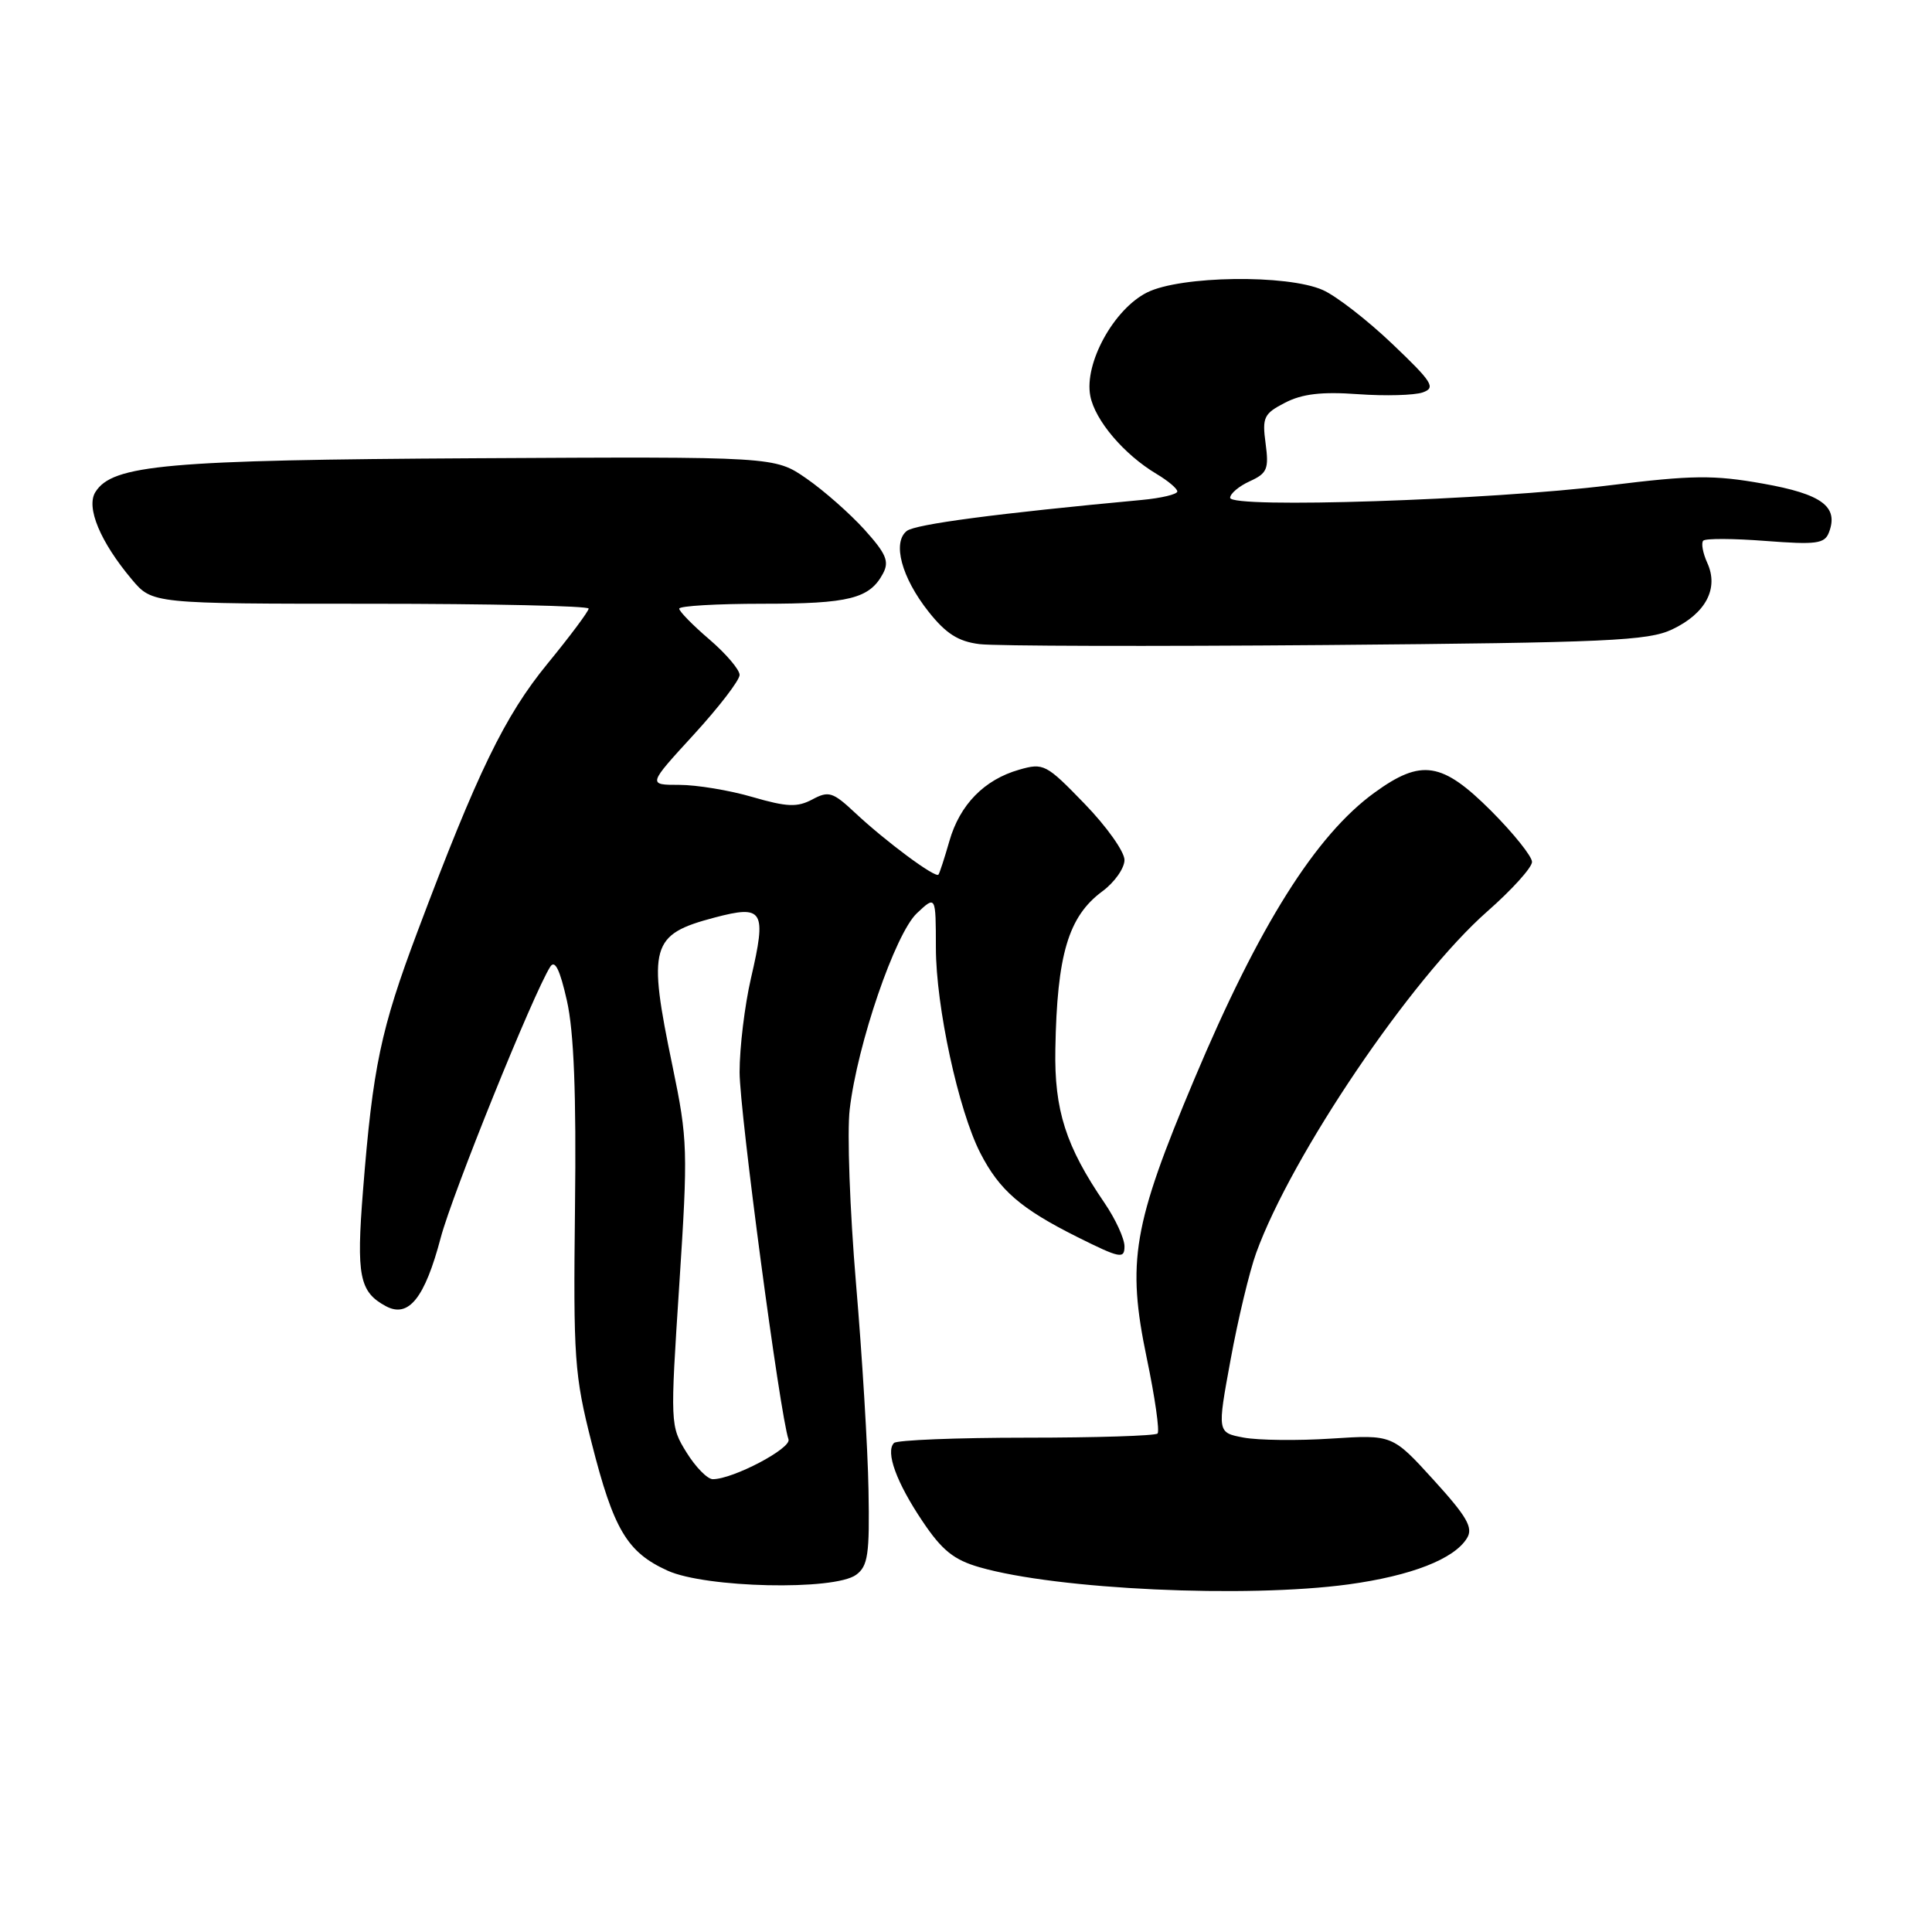 <?xml version="1.0" encoding="UTF-8" standalone="no"?>
<!DOCTYPE svg PUBLIC "-//W3C//DTD SVG 1.1//EN" "http://www.w3.org/Graphics/SVG/1.1/DTD/svg11.dtd" >
<svg xmlns="http://www.w3.org/2000/svg" xmlns:xlink="http://www.w3.org/1999/xlink" version="1.1" viewBox="0 0 256 256">
 <g >
 <path fill="currentColor"
d=" M 178.68 209.94 C 187.00 208.80 192.71 206.58 194.39 203.80 C 195.23 202.43 194.38 200.96 189.96 196.10 C 184.50 190.10 184.50 190.10 176.41 190.62 C 171.97 190.91 166.74 190.85 164.80 190.49 C 161.28 189.83 161.28 189.83 163.06 180.17 C 164.03 174.85 165.56 168.48 166.45 166.02 C 171.14 153.08 186.99 129.65 197.06 120.78 C 200.33 117.91 203.00 114.95 203.00 114.21 C 203.00 113.47 200.55 110.42 197.57 107.43 C 191.08 100.95 188.34 100.52 182.14 105.02 C 174.35 110.66 166.81 122.65 158.25 143.00 C 150.10 162.36 149.29 167.17 151.95 179.95 C 153.04 185.15 153.68 189.65 153.38 189.95 C 153.08 190.25 145.26 190.50 136.00 190.50 C 126.74 190.50 118.85 190.82 118.46 191.20 C 117.30 192.37 118.78 196.44 122.24 201.58 C 124.82 205.43 126.39 206.69 129.80 207.67 C 140.11 210.63 165.09 211.78 178.68 209.94 Z  M 113.44 208.67 C 115.01 207.52 115.24 205.98 115.08 197.42 C 114.99 191.96 114.24 179.62 113.42 170.00 C 112.61 160.38 112.23 150.03 112.59 147.00 C 113.60 138.35 118.62 123.71 121.49 121.01 C 124.00 118.65 124.00 118.65 124.01 125.58 C 124.01 133.35 127.00 147.12 129.89 152.77 C 132.43 157.72 135.24 160.15 142.75 163.91 C 148.42 166.74 149.00 166.85 149.00 165.15 C 149.00 164.12 147.81 161.53 146.35 159.39 C 141.22 151.88 139.69 147.10 139.84 139.02 C 140.06 126.48 141.56 121.44 146.06 118.11 C 147.68 116.92 149.00 115.04 149.00 113.95 C 149.00 112.85 146.62 109.50 143.70 106.49 C 138.62 101.24 138.27 101.06 135.04 101.99 C 130.42 103.31 127.18 106.62 125.80 111.44 C 125.16 113.67 124.51 115.68 124.35 115.89 C 123.96 116.40 117.37 111.51 113.27 107.67 C 110.35 104.94 109.80 104.77 107.64 105.93 C 105.64 106.99 104.30 106.94 99.71 105.61 C 96.68 104.72 92.31 104.00 90.01 104.00 C 85.82 104.00 85.82 104.00 91.91 97.36 C 95.26 93.70 98.00 90.14 98.00 89.43 C 98.00 88.73 96.20 86.62 94.00 84.73 C 91.80 82.85 90.00 81.01 90.00 80.65 C 90.00 80.29 94.98 80.00 101.07 80.00 C 112.52 80.00 115.22 79.32 117.00 76.00 C 117.86 74.39 117.43 73.38 114.54 70.17 C 112.61 68.04 109.15 64.99 106.85 63.40 C 102.66 60.50 102.66 60.50 63.08 60.72 C 22.03 60.95 14.90 61.58 12.64 65.20 C 11.37 67.22 13.29 71.81 17.47 76.78 C 20.18 80.00 20.18 80.00 49.09 80.00 C 64.99 80.00 78.00 80.29 78.00 80.64 C 78.00 80.99 75.55 84.28 72.54 87.95 C 66.87 94.88 63.27 102.29 55.32 123.44 C 50.45 136.39 49.40 141.36 48.10 157.76 C 47.20 169.08 47.62 171.19 51.14 173.08 C 54.14 174.68 56.28 172.02 58.40 164.00 C 59.94 158.17 70.68 131.61 72.91 128.10 C 73.53 127.13 74.19 128.47 75.12 132.60 C 76.05 136.73 76.37 144.95 76.19 160.01 C 75.96 180.01 76.11 182.19 78.39 191.17 C 81.31 202.69 83.09 205.68 88.46 208.12 C 93.50 210.41 110.54 210.79 113.44 208.67 Z  M 221.57 83.40 C 226.02 81.29 227.77 77.98 226.23 74.60 C 225.63 73.28 225.39 71.95 225.69 71.64 C 226.00 71.33 229.72 71.35 233.97 71.68 C 240.66 72.19 241.77 72.05 242.34 70.56 C 243.66 67.13 241.43 65.47 233.59 64.08 C 227.07 62.92 224.26 62.95 213.26 64.31 C 197.45 66.27 163.00 67.40 163.00 65.96 C 163.00 65.41 164.17 64.42 165.60 63.77 C 167.91 62.72 168.15 62.14 167.70 58.77 C 167.23 55.30 167.46 54.81 170.28 53.36 C 172.54 52.19 175.13 51.88 179.94 52.23 C 183.55 52.49 187.41 52.38 188.51 52.00 C 190.28 51.38 189.83 50.66 184.50 45.58 C 181.20 42.43 177.05 39.21 175.28 38.43 C 170.57 36.34 156.45 36.53 152.00 38.75 C 147.58 40.96 143.64 48.14 144.47 52.46 C 145.09 55.70 148.94 60.23 153.25 62.80 C 154.76 63.70 156.00 64.74 156.00 65.12 C 156.00 65.50 153.86 66.01 151.25 66.25 C 132.04 68.04 121.31 69.46 120.16 70.35 C 118.21 71.87 119.46 76.53 123.03 81.04 C 125.34 83.96 126.97 85.00 129.79 85.35 C 131.83 85.61 152.50 85.66 175.73 85.47 C 213.07 85.15 218.38 84.91 221.57 83.40 Z  M 90.97 192.46 C 88.80 188.95 88.80 188.76 90.01 170.21 C 91.17 152.40 91.13 151.01 89.12 141.31 C 85.79 125.30 86.21 123.82 94.69 121.58 C 101.17 119.87 101.60 120.60 99.50 129.65 C 98.68 133.21 98.00 138.79 98.00 142.06 C 98.00 147.29 103.36 187.55 104.48 190.72 C 104.90 191.91 97.13 196.00 94.45 196.00 C 93.74 196.00 92.18 194.41 90.97 192.46 Z "/>
</g>
</svg>